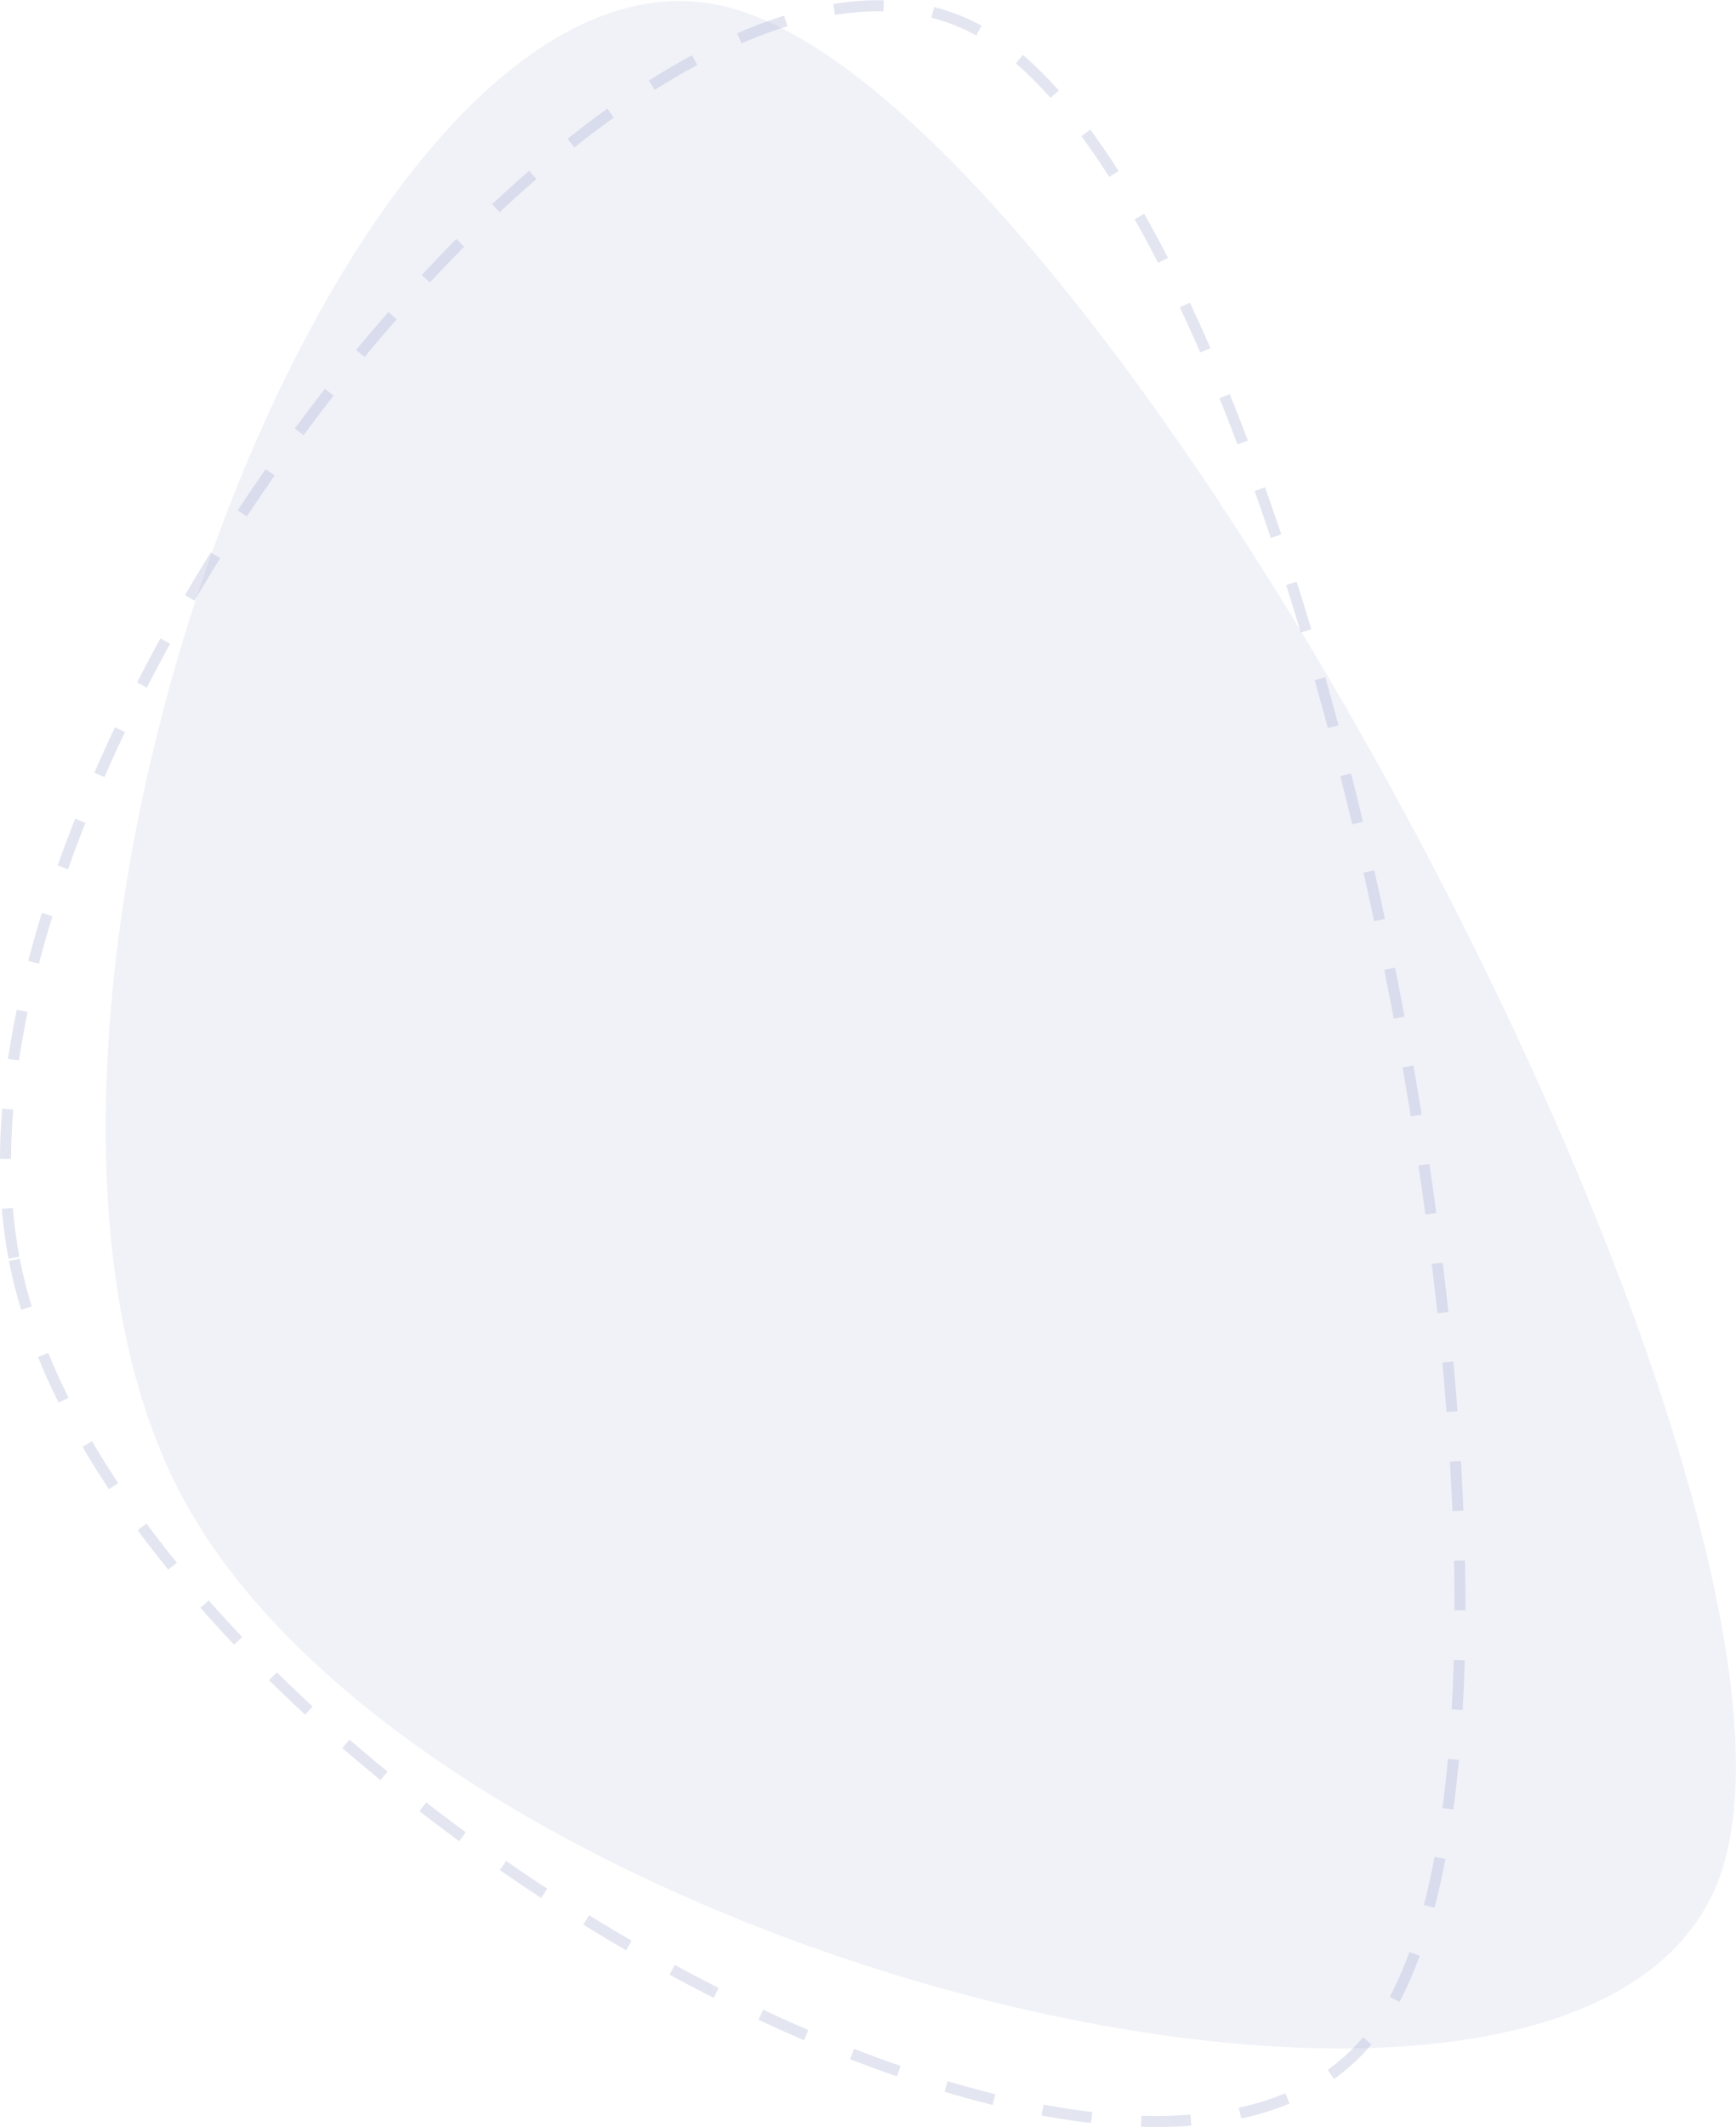 <?xml version="1.0" encoding="utf-8"?>
<!-- Generator: Adobe Illustrator 24.1.3, SVG Export Plug-In . SVG Version: 6.00 Build 0)  -->
<svg version="1.1" id="Layer_1" xmlns="http://www.w3.org/2000/svg" xmlns:xlink="http://www.w3.org/1999/xlink" x="0px" y="0px"
	 viewBox="0 0 314.4 385" style="enable-background:new 0 0 314.4 385;" xml:space="preserve">
<style type="text/css">
	.st0{opacity:0.294;fill:none;stroke:#A1A7D1;stroke-width:2;stroke-dasharray:9;enable-background:new    ;}
	.st1{opacity:0.151;fill:#A1A7D1;enable-background:new    ;}
</style>
<g transform="translate(-465 -118.878)">
	<path class="st0" d="M467.6,346.9c17.6,90.7,201.9,196,245.7,140.5s-9.1-327.6-70.5-362.7S450,256.3,467.6,346.9z"/>
	<path class="st1" d="M497.9,389.6c45,84.7,253.9,136.5,278.5,69.1c24.7-67.4-110.2-321.4-179.9-338.6S452.9,305,497.9,389.6z"/>
</g>
</svg>
